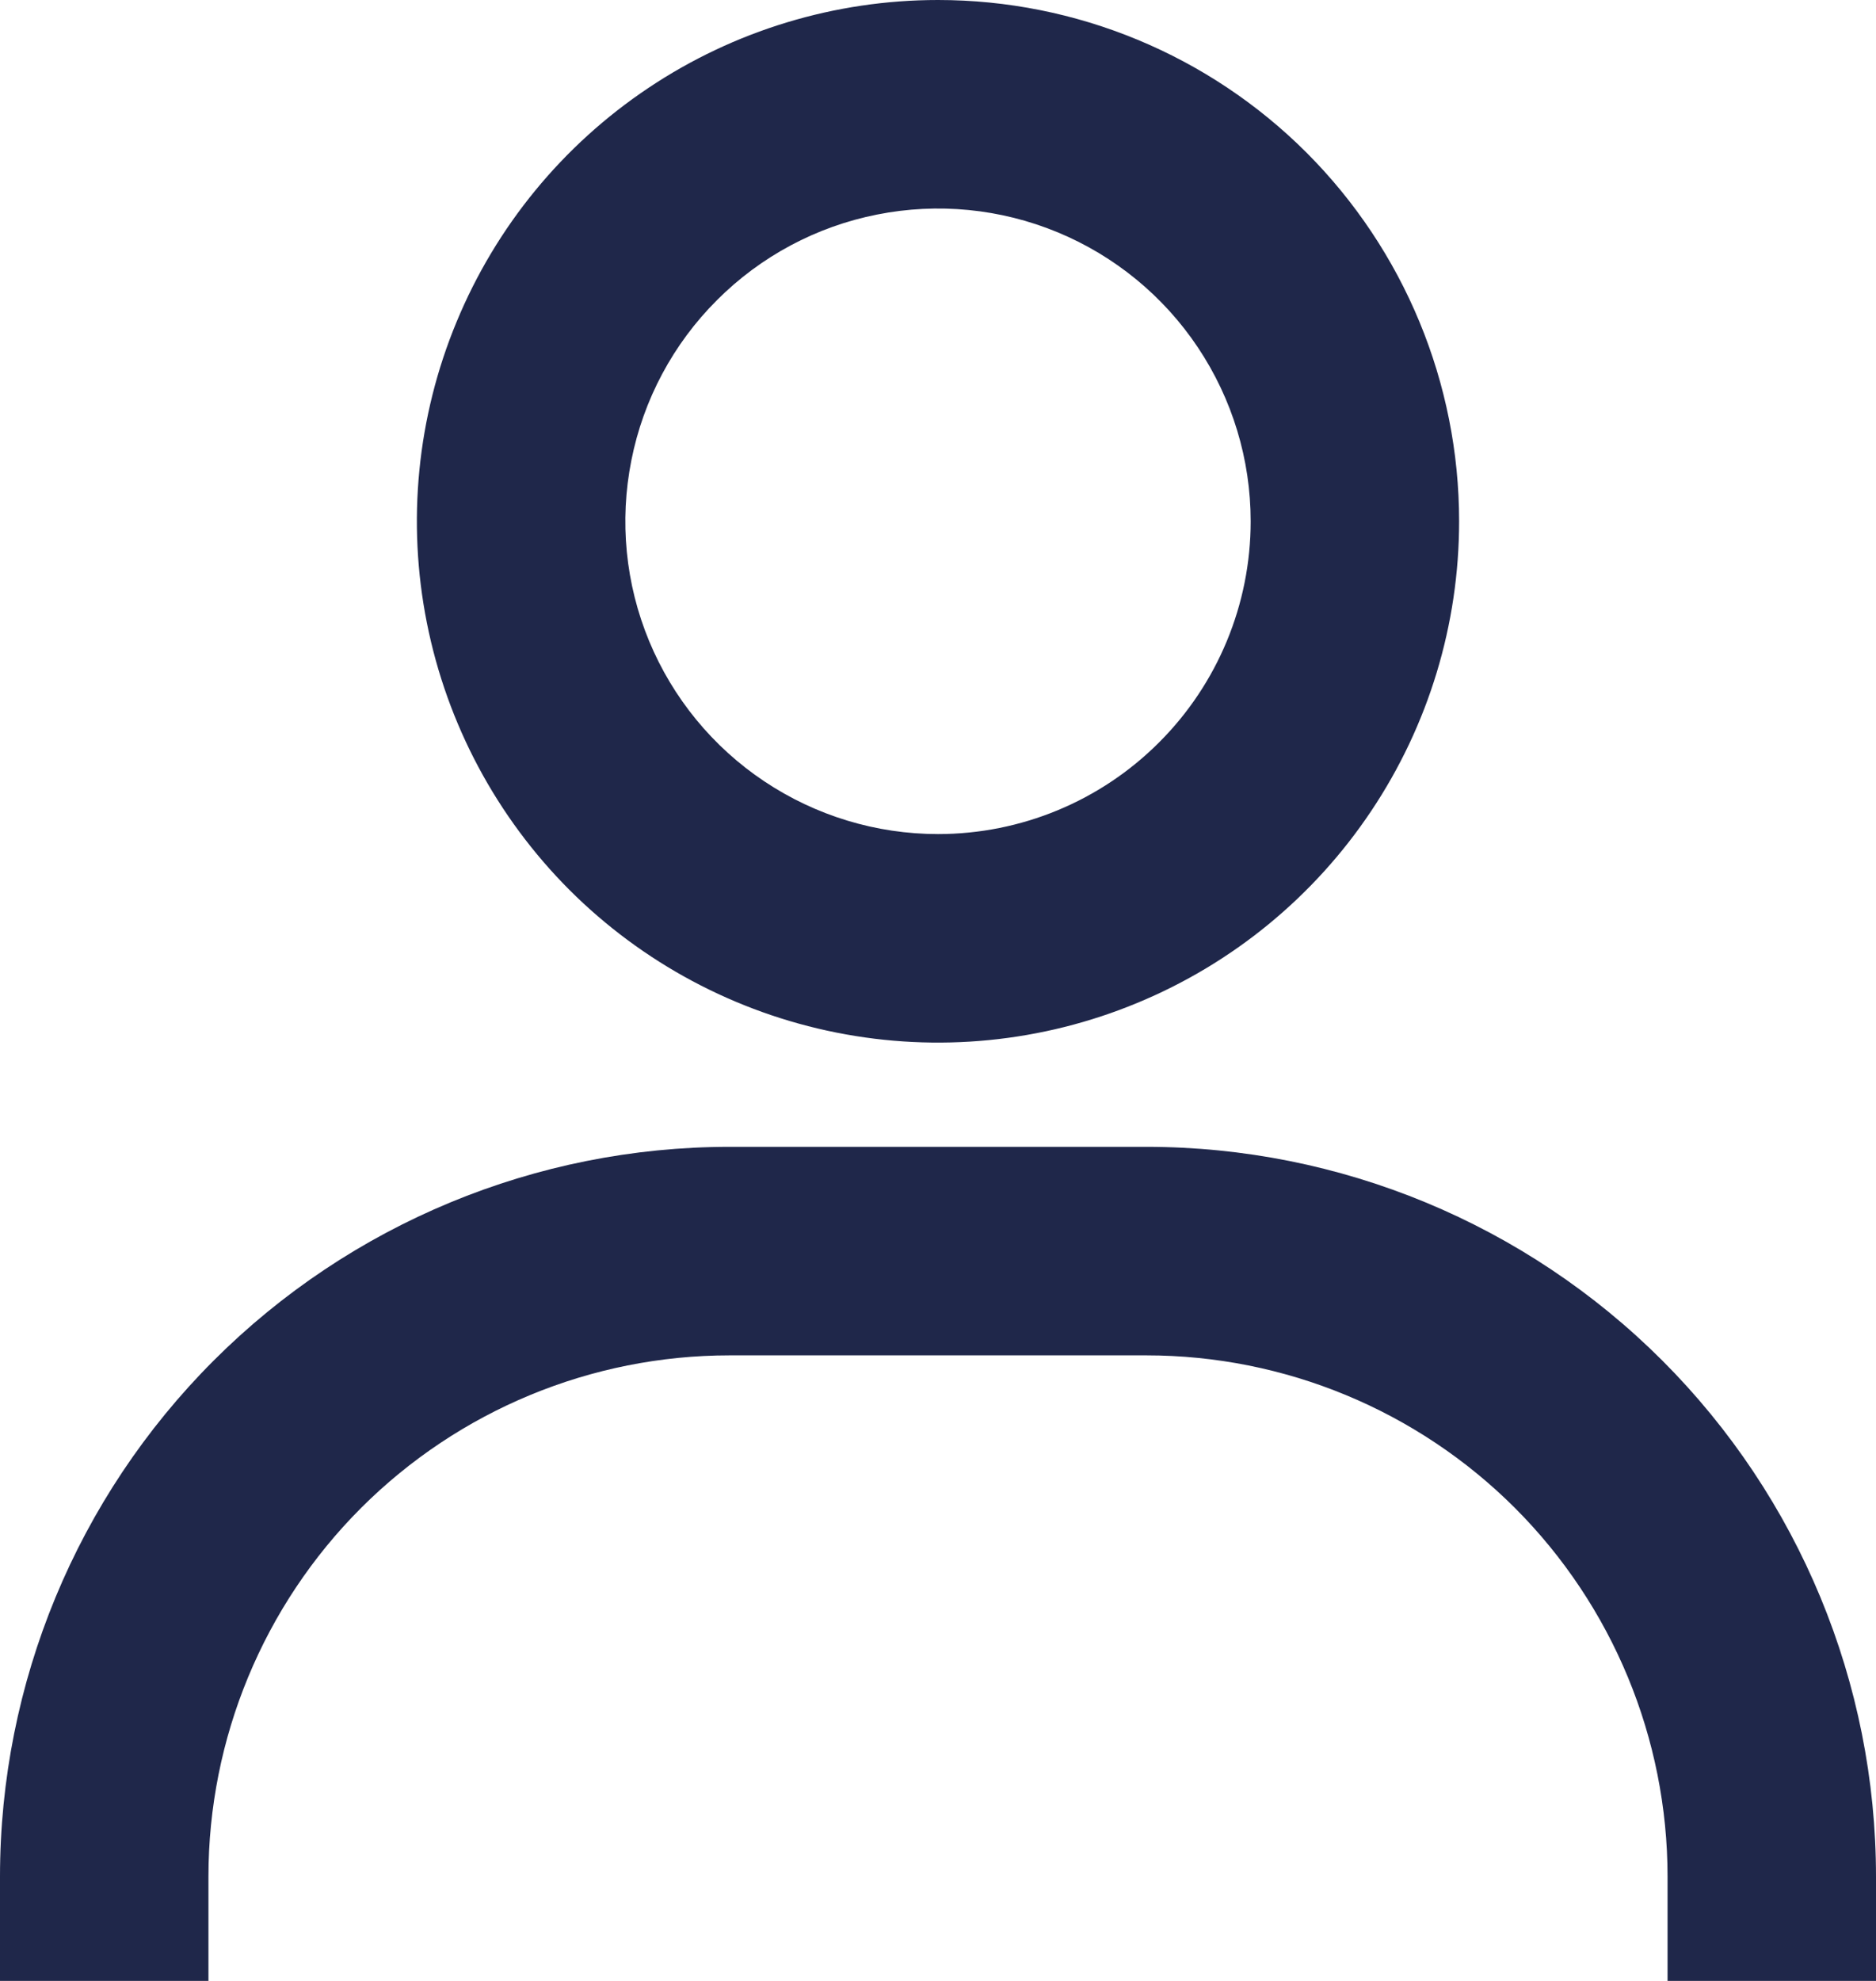 <svg width="18" height="19" viewBox="0 0 18 19" fill="none" xmlns="http://www.w3.org/2000/svg">
<path d="M9 0C8.011 0 7.044 0.293 6.222 0.843C5.4 1.392 4.759 2.173 4.381 3.087C4.002 4 3.903 5.006 4.096 5.975C4.289 6.945 4.765 7.836 5.464 8.536C6.164 9.235 7.055 9.711 8.025 9.904C8.994 10.097 10 9.998 10.913 9.619C11.827 9.241 12.608 8.6 13.157 7.778C13.707 6.956 14 5.989 14 5C14 3.674 13.473 2.402 12.536 1.464C11.598 0.527 10.326 0 9 0ZM9 8C8.407 8 7.827 7.824 7.333 7.494C6.84 7.165 6.455 6.696 6.228 6.148C6.001 5.6 5.942 4.997 6.058 4.415C6.173 3.833 6.459 3.298 6.879 2.879C7.298 2.459 7.833 2.173 8.415 2.058C8.997 1.942 9.6 2.001 10.148 2.228C10.696 2.455 11.165 2.84 11.494 3.333C11.824 3.827 12 4.407 12 5C12 5.796 11.684 6.559 11.121 7.121C10.559 7.684 9.796 8 9 8ZM18 19V18C18 16.143 17.262 14.363 15.95 13.05C14.637 11.738 12.857 11 11 11H7C5.143 11 3.363 11.738 2.05 13.05C0.737 14.363 0 16.143 0 18V19H2V18C2 16.674 2.527 15.402 3.464 14.464C4.402 13.527 5.674 13 7 13H11C12.326 13 13.598 13.527 14.536 14.464C15.473 15.402 16 16.674 16 18V19H18Z" fill="#1F274A"/>
</svg>
